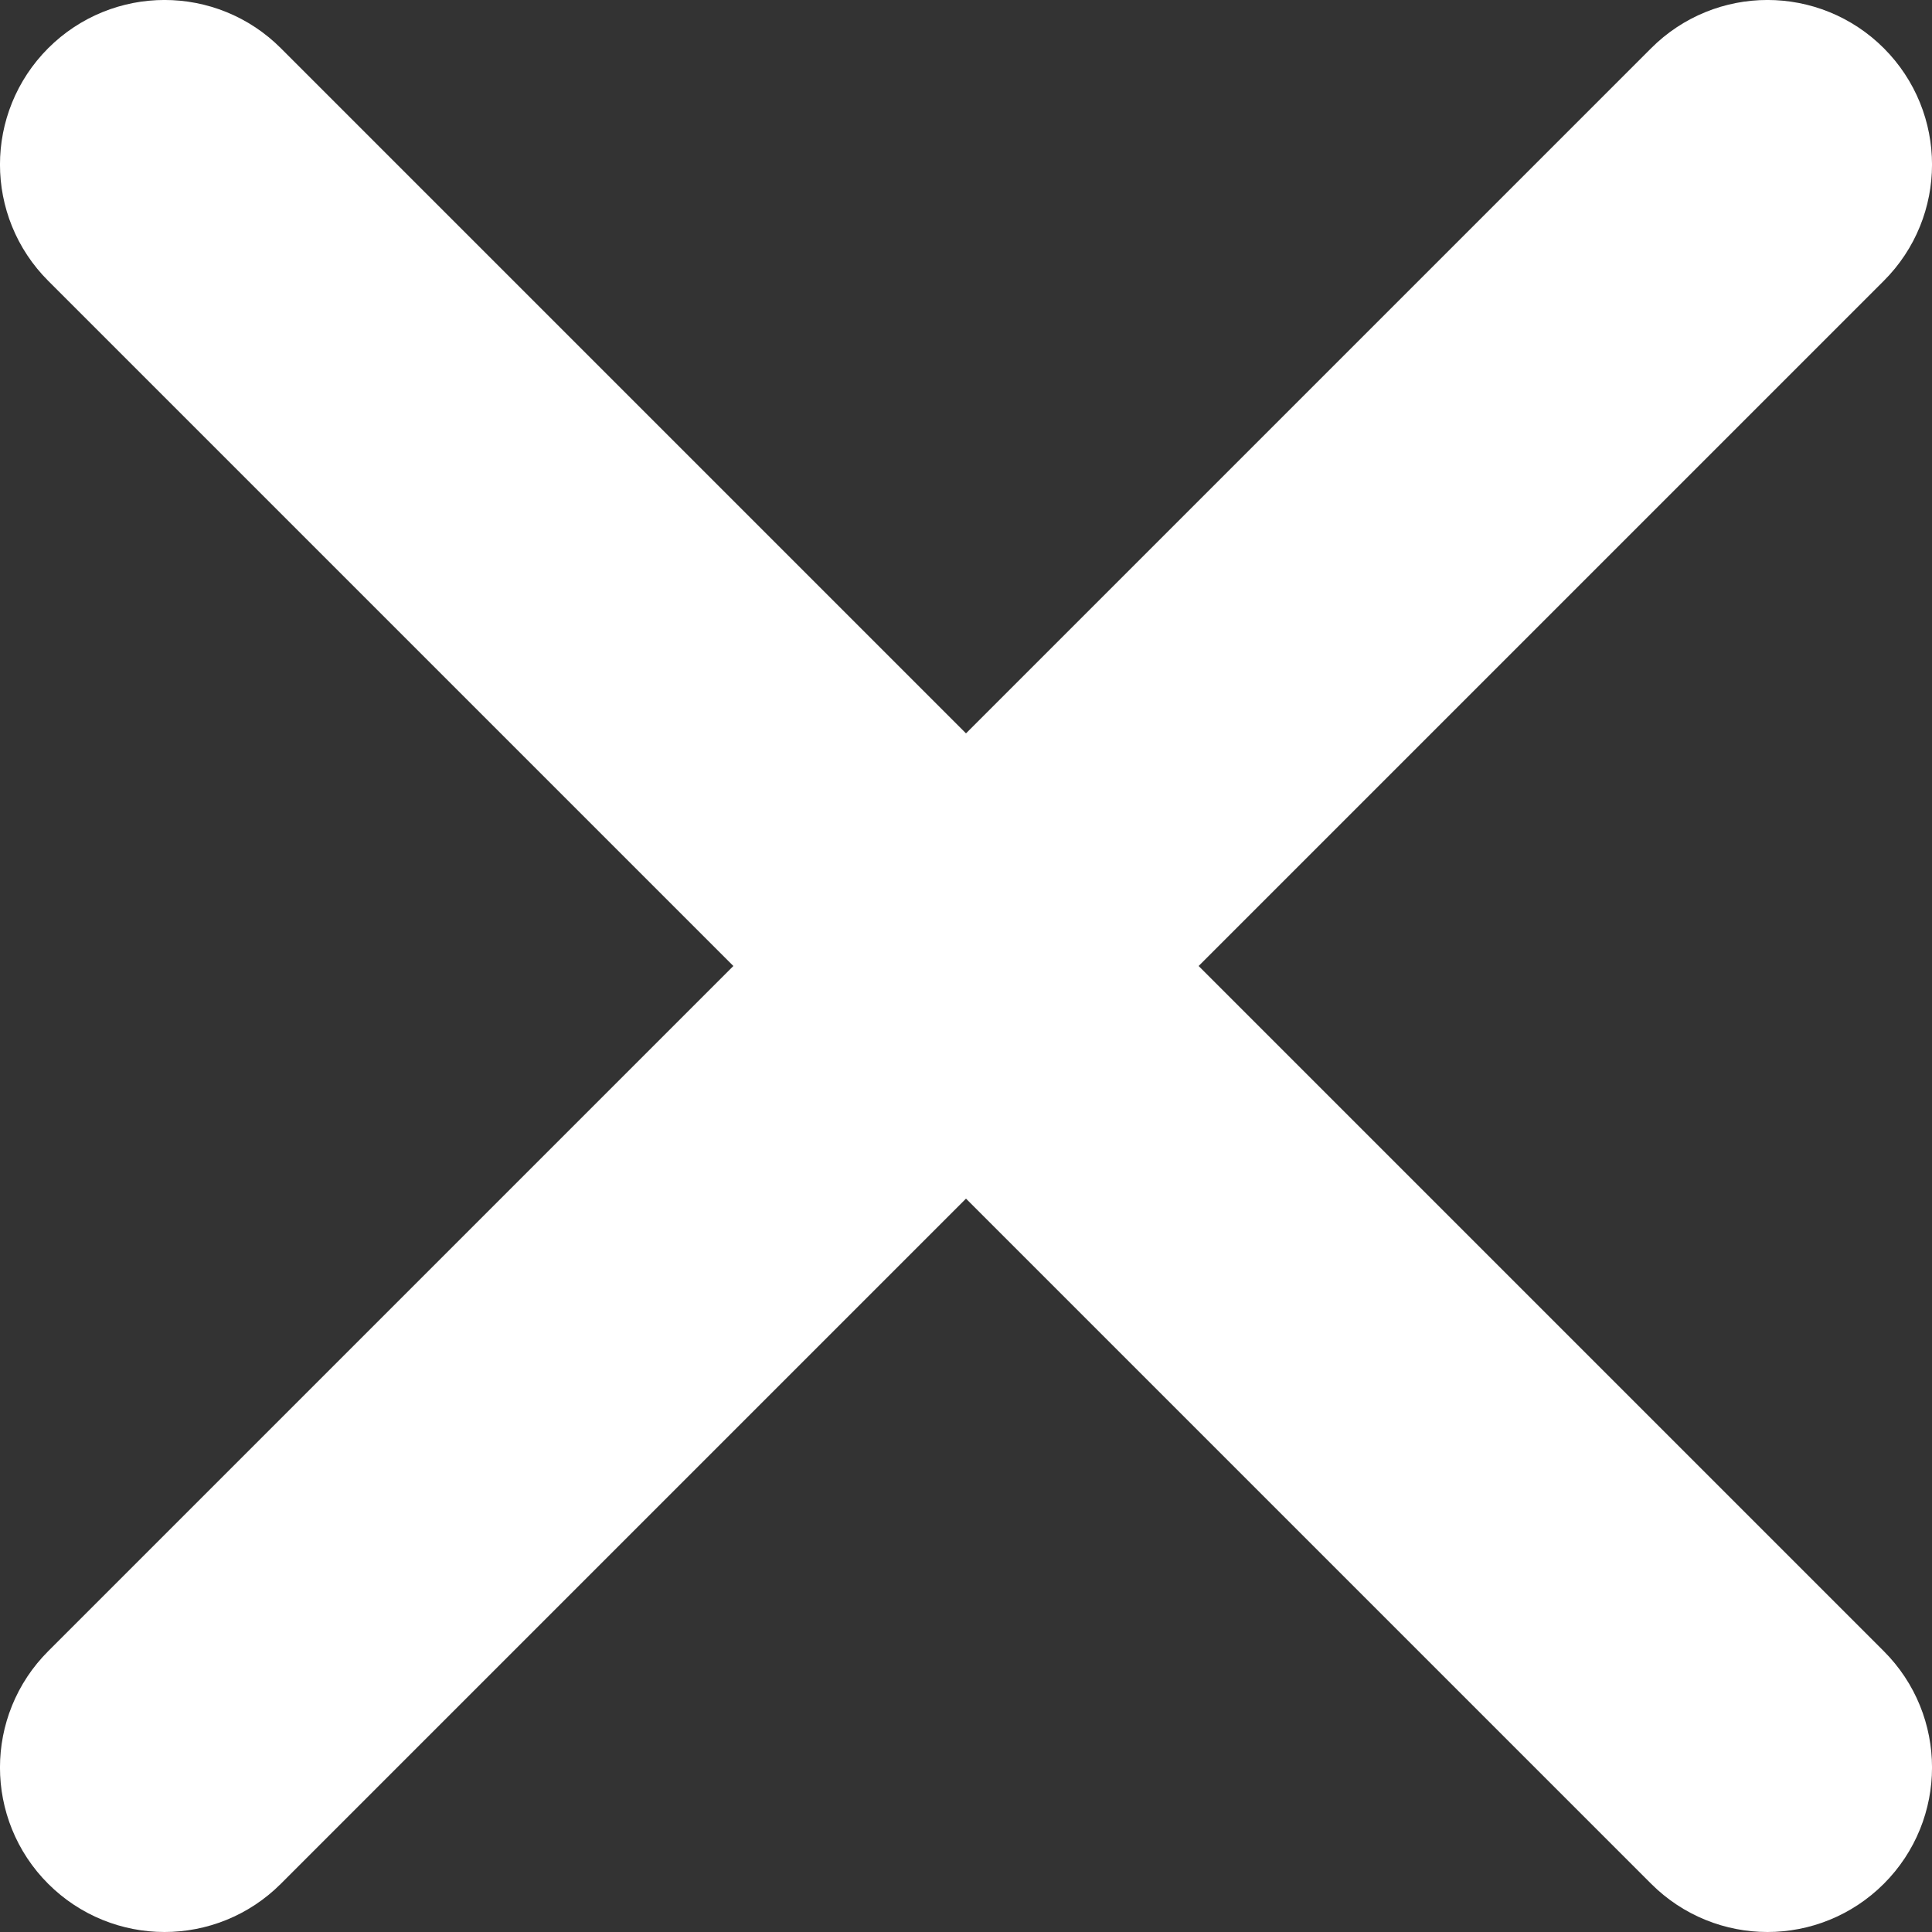 <svg width="20" height="20" viewBox="0 0 20 20" fill="none" xmlns="http://www.w3.org/2000/svg">
<rect x="0" y="0" width="20" height="20" fill="#333333" stroke="none"/>
<path d="M10.994 10L18.794 2.2C19.069 1.926 19.069 1.481 18.794 1.206C18.519 0.931 18.074 0.931 17.8 1.206L10 9.006L2.2 1.206C1.926 0.931 1.481 0.931 1.206 1.206C0.931 1.481 0.931 1.926 1.206 2.2L9.006 10L1.206 17.8C0.931 18.074 0.931 18.52 1.206 18.794C1.343 18.931 1.523 19 1.703 19C1.883 19 2.063 18.931 2.2 18.794L10 10.994L17.8 18.794C17.937 18.931 18.117 19 18.297 19C18.477 19 18.657 18.931 18.794 18.794C19.069 18.52 19.069 18.074 18.794 17.8L10.994 10Z" fill="white" stroke="white" stroke-width="2"/>
</svg>
